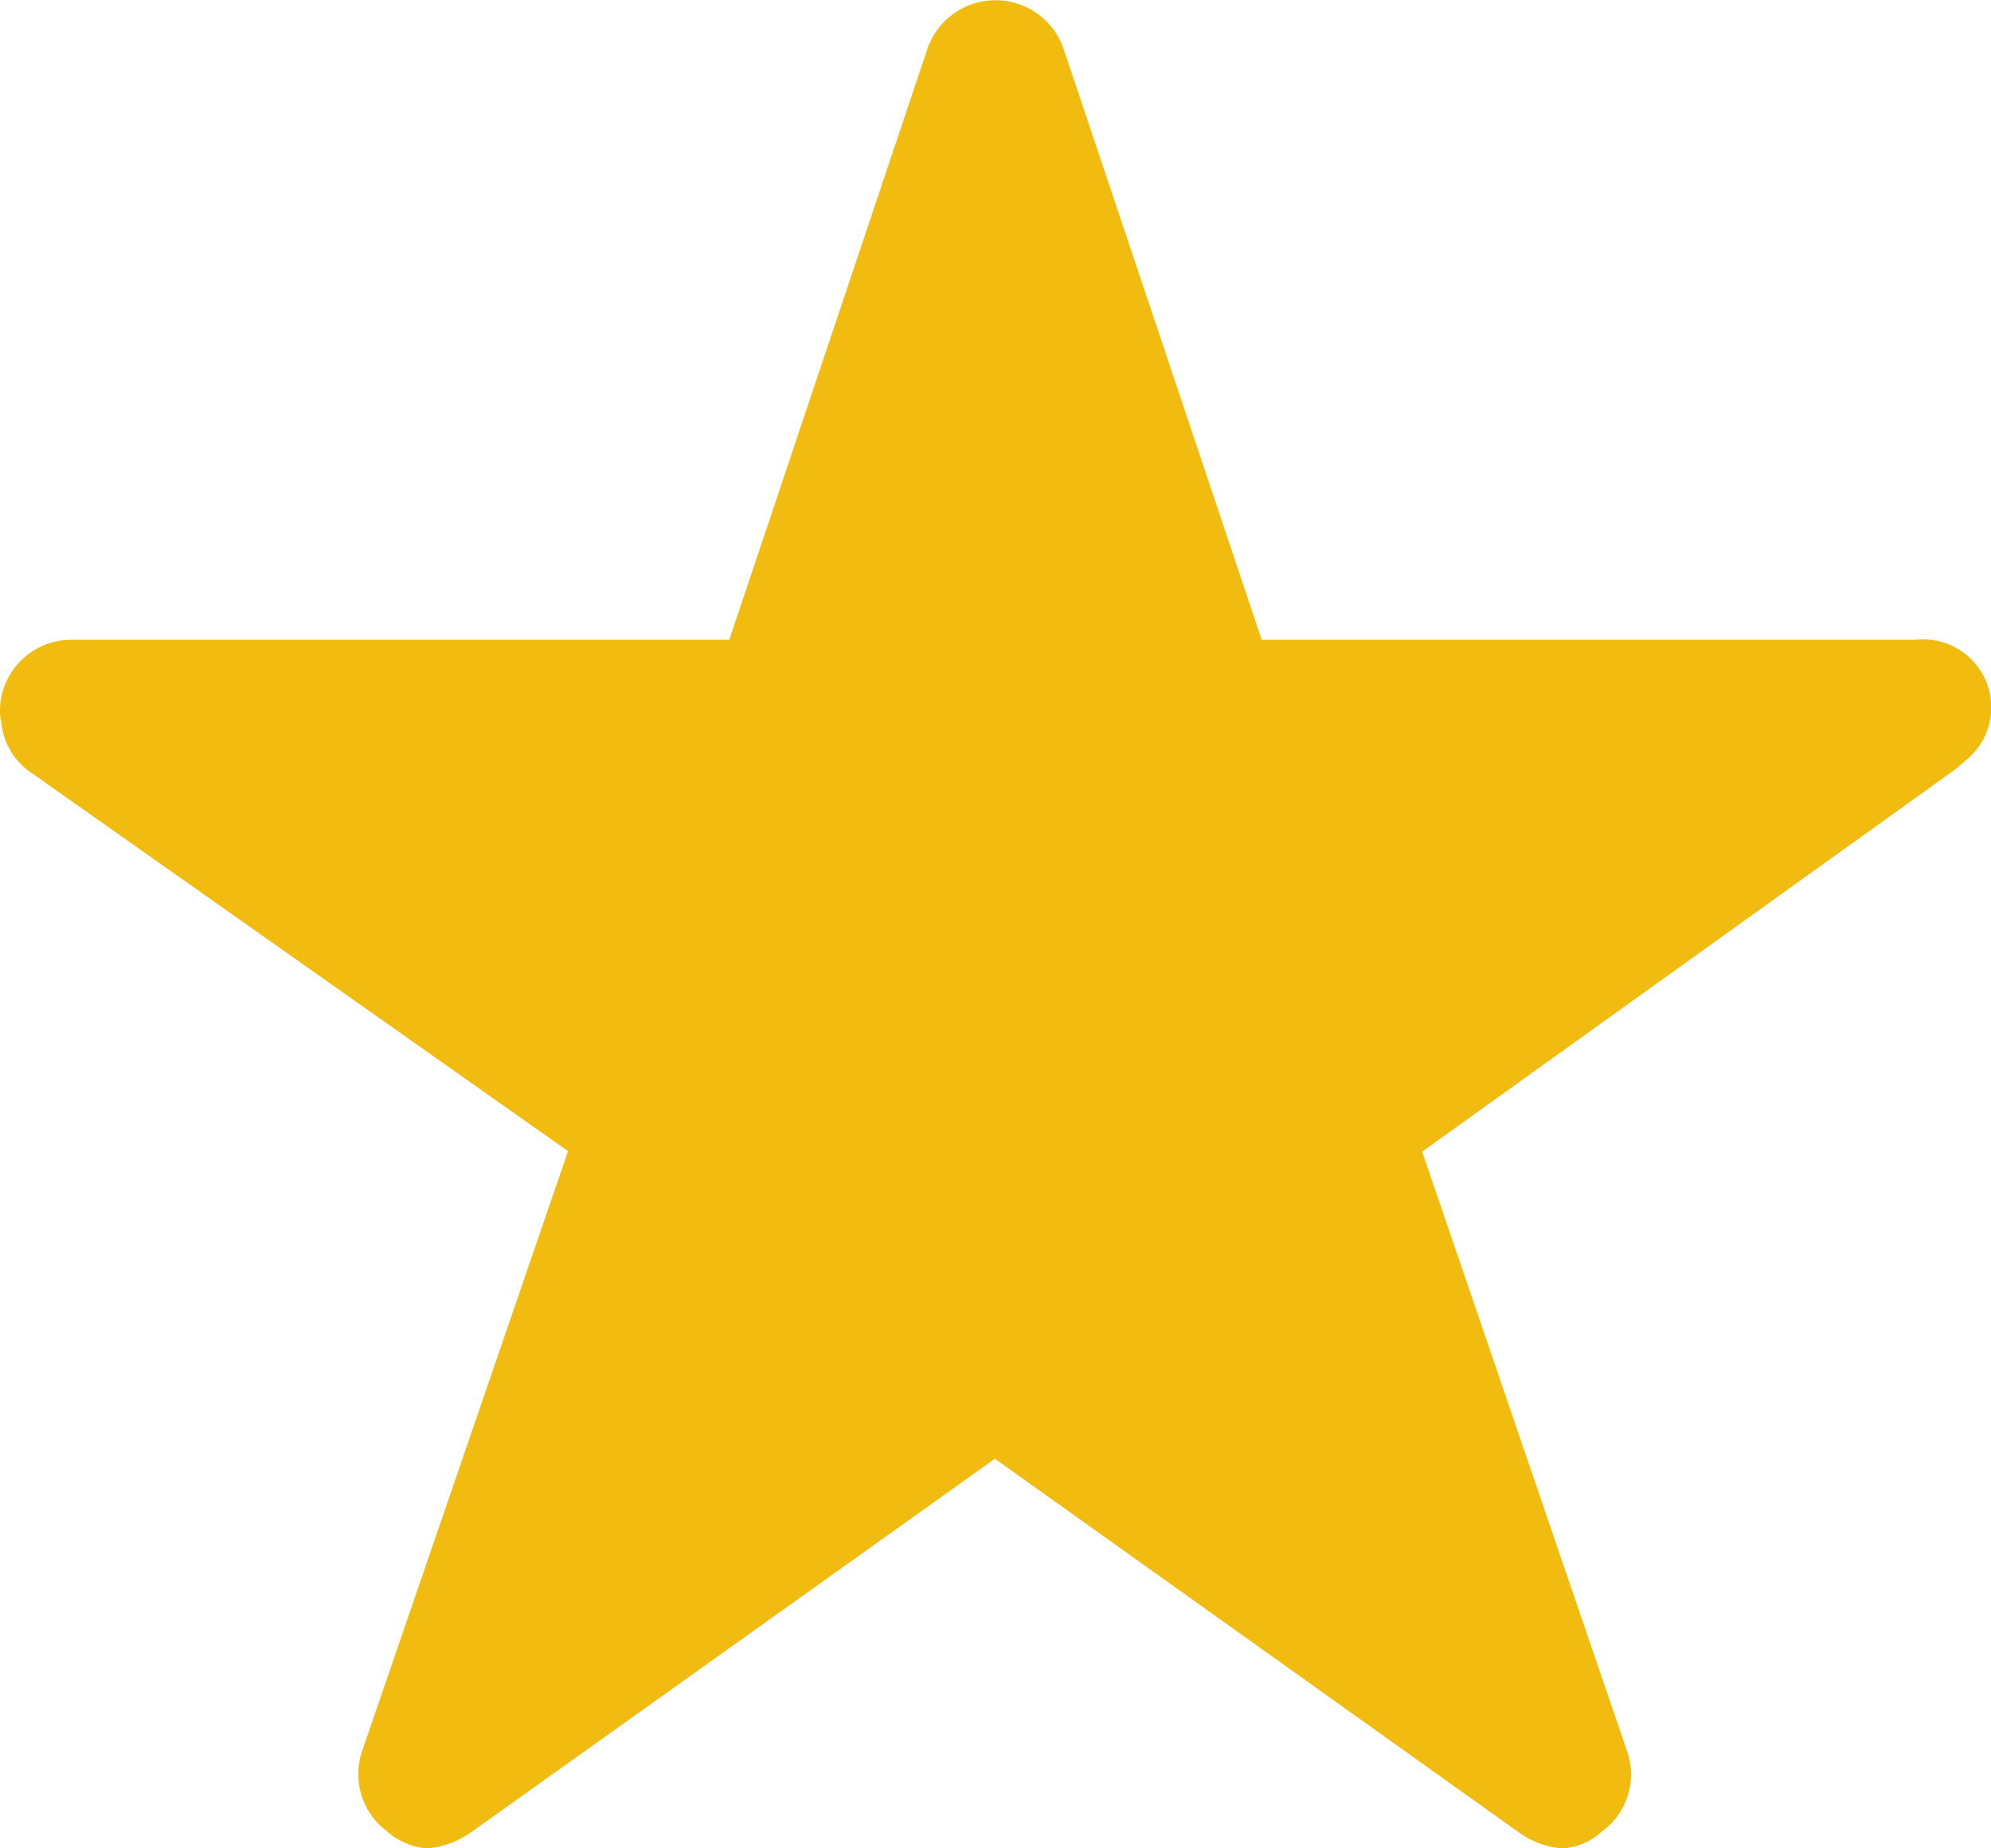 <svg xmlns="http://www.w3.org/2000/svg" width="15.201" height="14.115" viewBox="0 0 15.201 14.115">
  <path id="Icon_ionic-ios-star" data-name="Icon ionic-ios-star" d="M16.874,8.261H11.883L10.366,3.735a.55.55,0,0,0-1.031,0L7.818,8.261H2.793A.544.544,0,0,0,2.25,8.8a.4.4,0,0,0,.01.092.522.522,0,0,0,.227.383l4.1,2.891L5.015,16.747a.544.544,0,0,0,.187.611.525.525,0,0,0,.305.132.665.665,0,0,0,.339-.122l4-2.853,4,2.853a.636.636,0,0,0,.339.122.487.487,0,0,0,.3-.132.538.538,0,0,0,.187-.611L13.108,12.17l4.068-2.918.1-.085a.519.519,0,0,0-.4-.906Z" transform="translate(-2.25 -3.375)" fill="#f1bc0f"/>
</svg>
